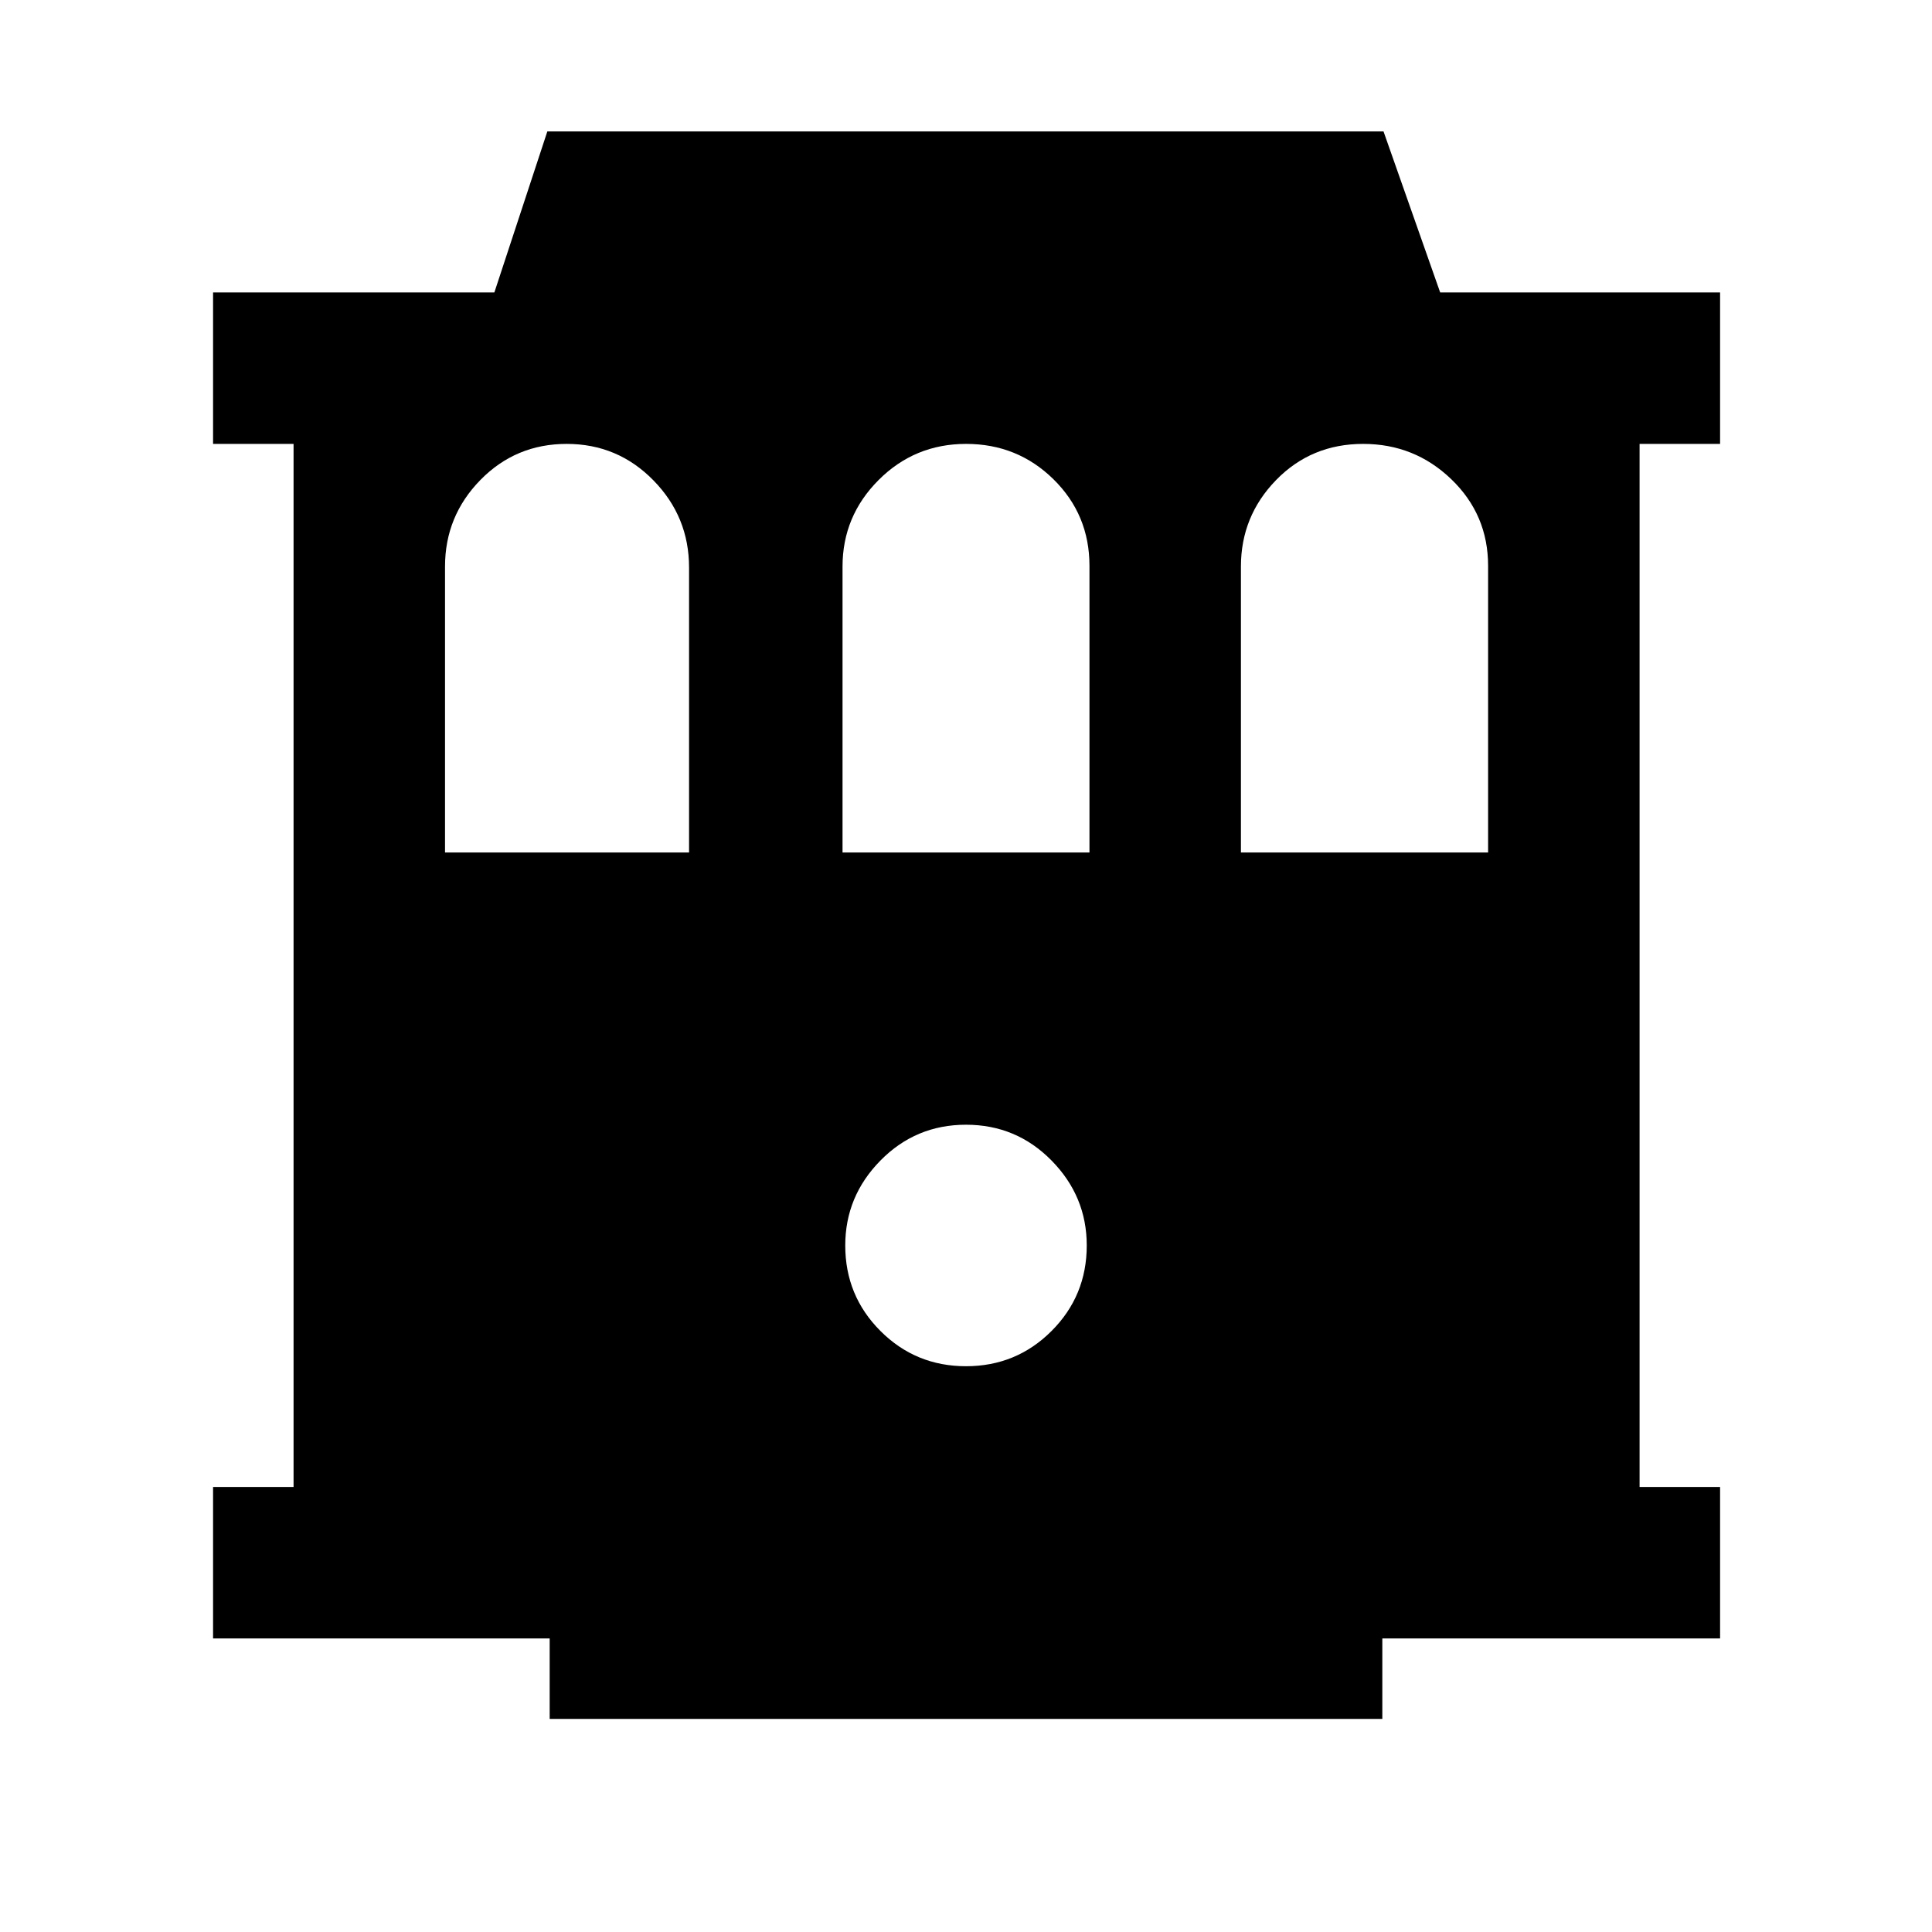 <svg xmlns="http://www.w3.org/2000/svg" width="48" height="48" viewBox="0 -960 960 960"><path d="M273.13-105.87v-40H105.87v-75.26h40v-518.3h-40v-75.27h139.78l26.32-80h415.49l28.15 80H854.7v75.27h-40v518.3h40v75.26H686.87v40H273.13ZM480-281.13q25 0 42.5-17.5t17.5-42.5q0-24.44-17.5-42.22-17.5-17.78-42.5-17.78t-42.5 17.78Q420-365.57 420-341.13q0 25 17.5 42.5t42.5 17.5ZM221.13-536.39h121.26v-141.59q0-25.28-17.74-43.37-17.73-18.08-43.07-18.08t-42.9 17.95q-17.55 17.95-17.55 42.99v142.1Zm197.52 0h122.7v-142.44q0-25.43-17.88-43.02-17.88-17.58-43.43-17.58-25.54 0-43.47 17.95-17.92 17.95-17.92 42.99v142.1Zm197.96 0h122.82v-142.44q0-25.43-18.26-43.02-18.26-17.58-43.81-17.58-25.78 0-43.26 17.95-17.49 17.95-17.49 42.99v142.1Z"/></svg>